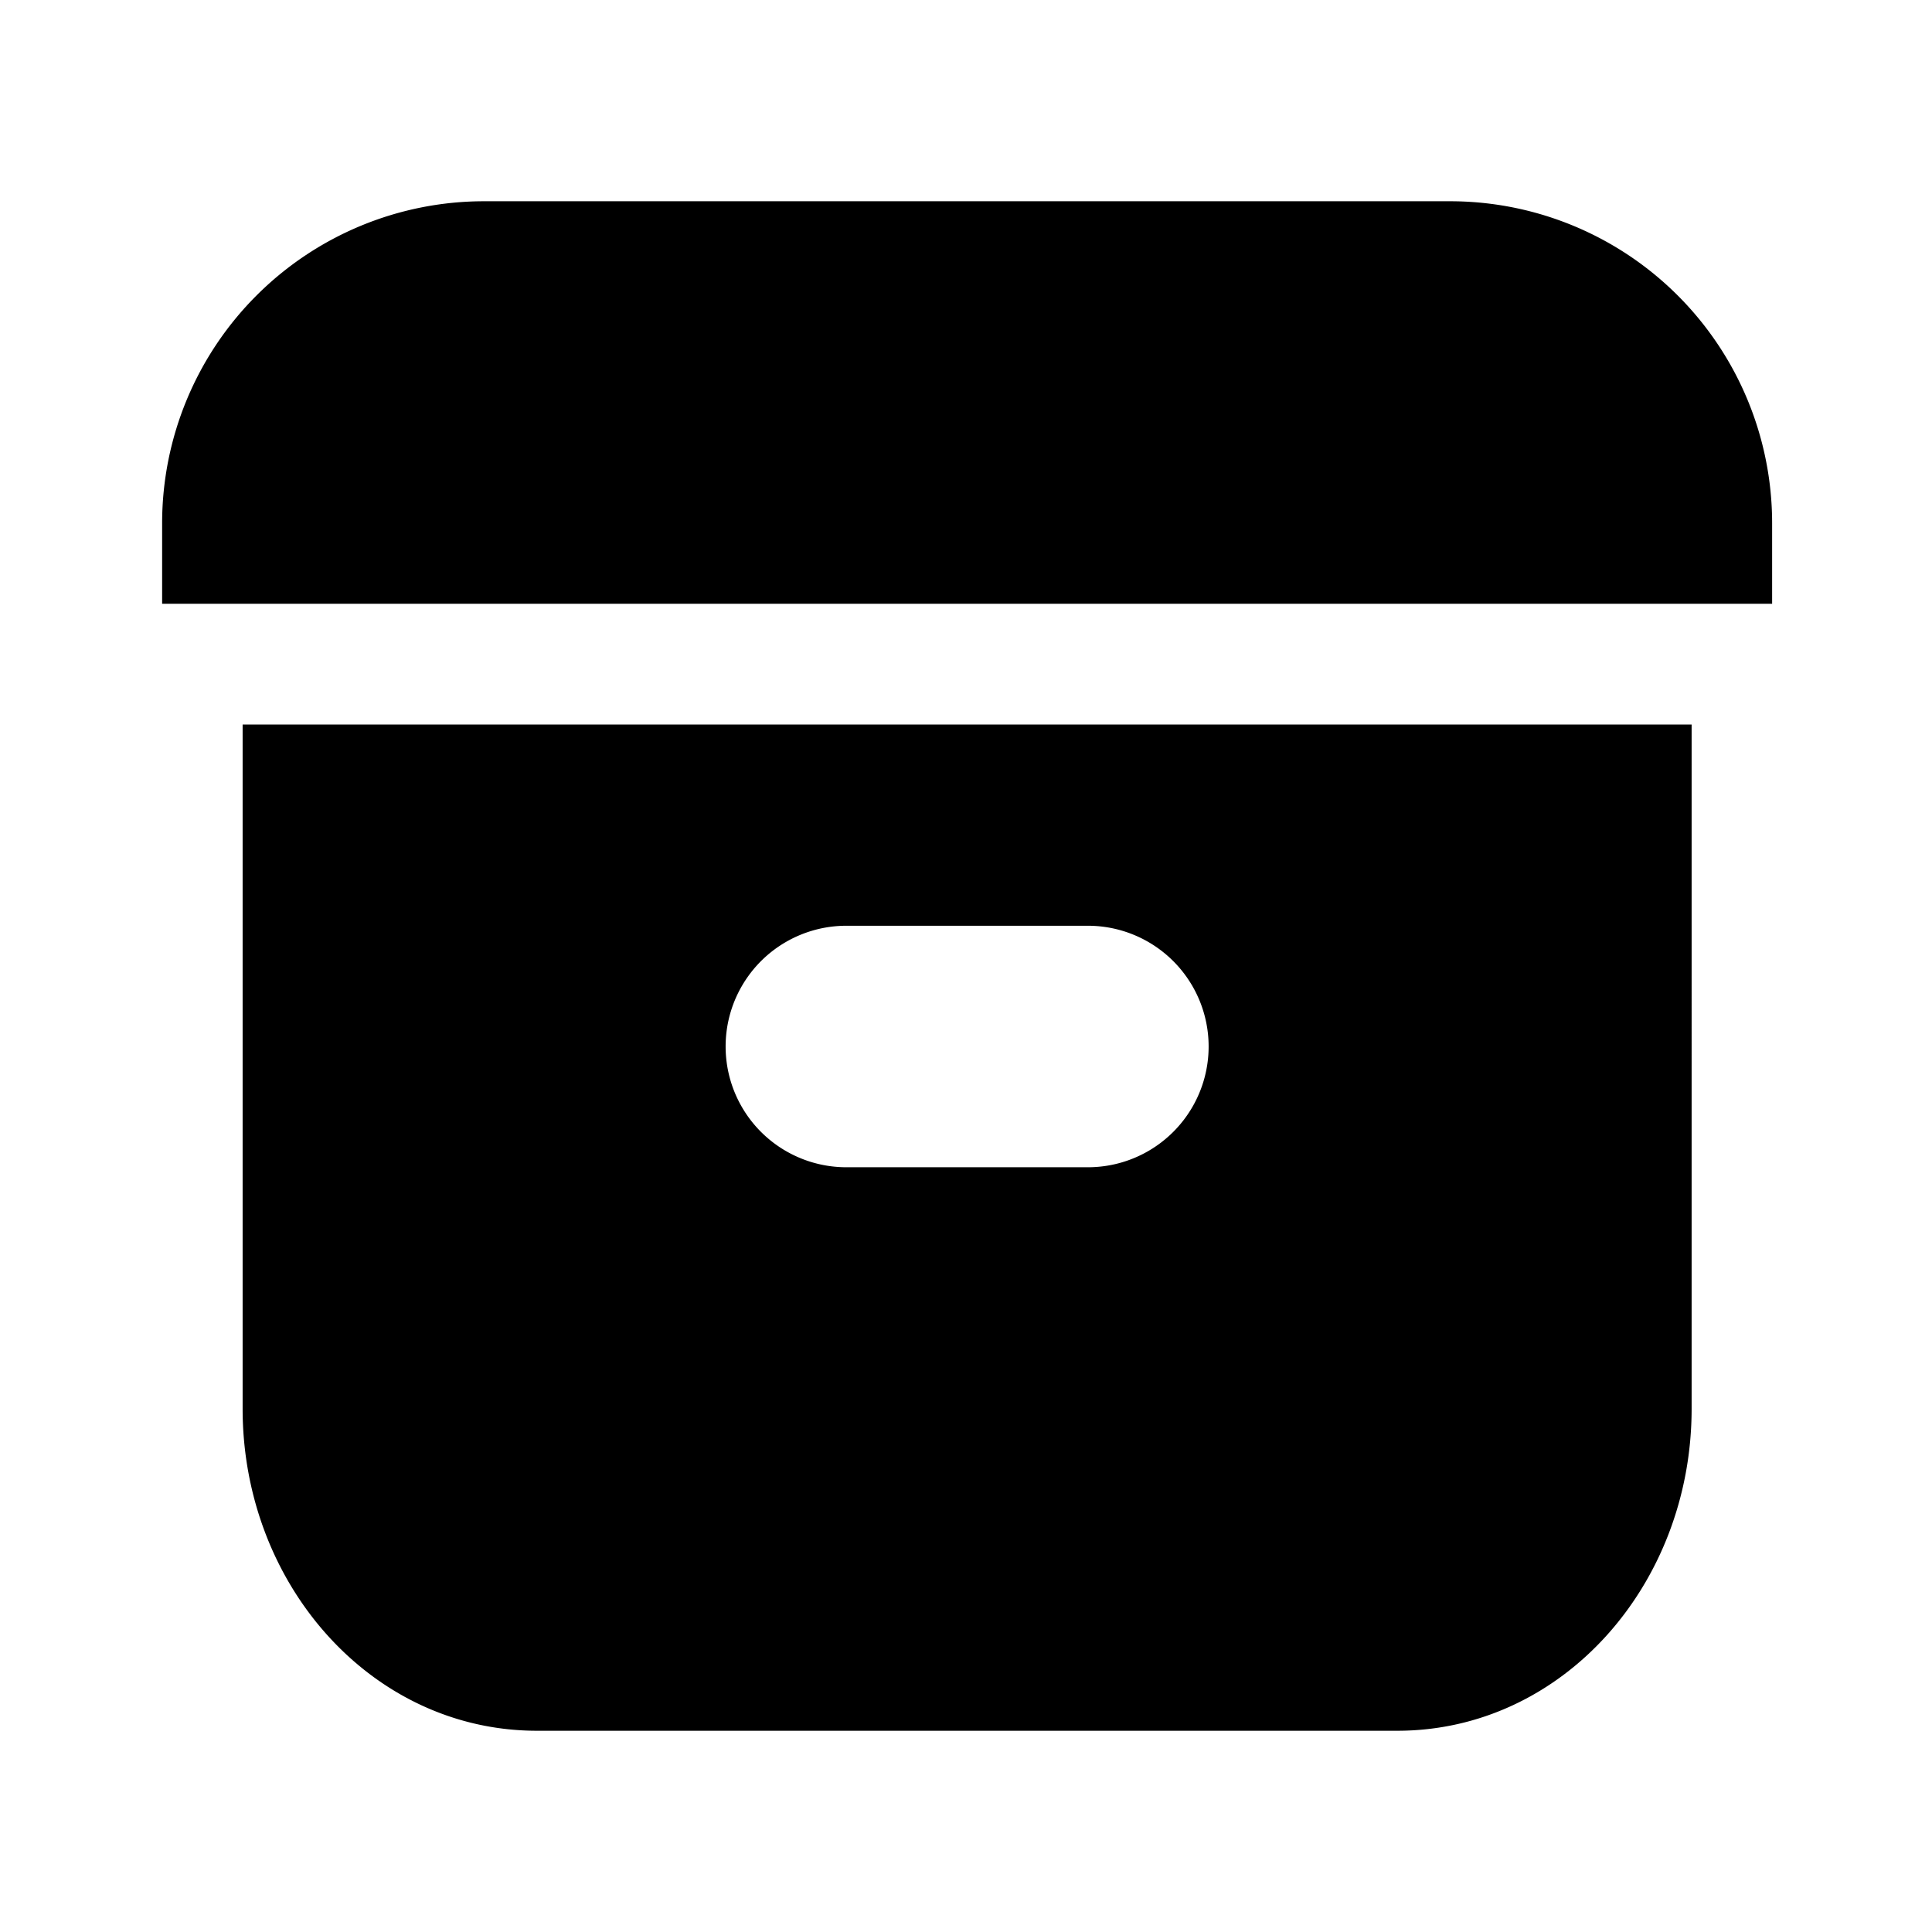 <svg xmlns="http://www.w3.org/2000/svg" fill="none" viewBox="0 0 24 24"><path fill="#000" d="M6.014 2.5a4 4 0 0 0-4 4v1h20v-1a4 4 0 0 0-4-4h-12Zm-3 7v8c0 2.184 1.603 4 3.656 4h10.688c2.053 0 3.656-1.816 3.656-4V9h-18Zm7.5 2h3a1.5 1.5 0 0 1 0 3h-3a1.5 1.5 0 0 1 0-3Z"/></svg>